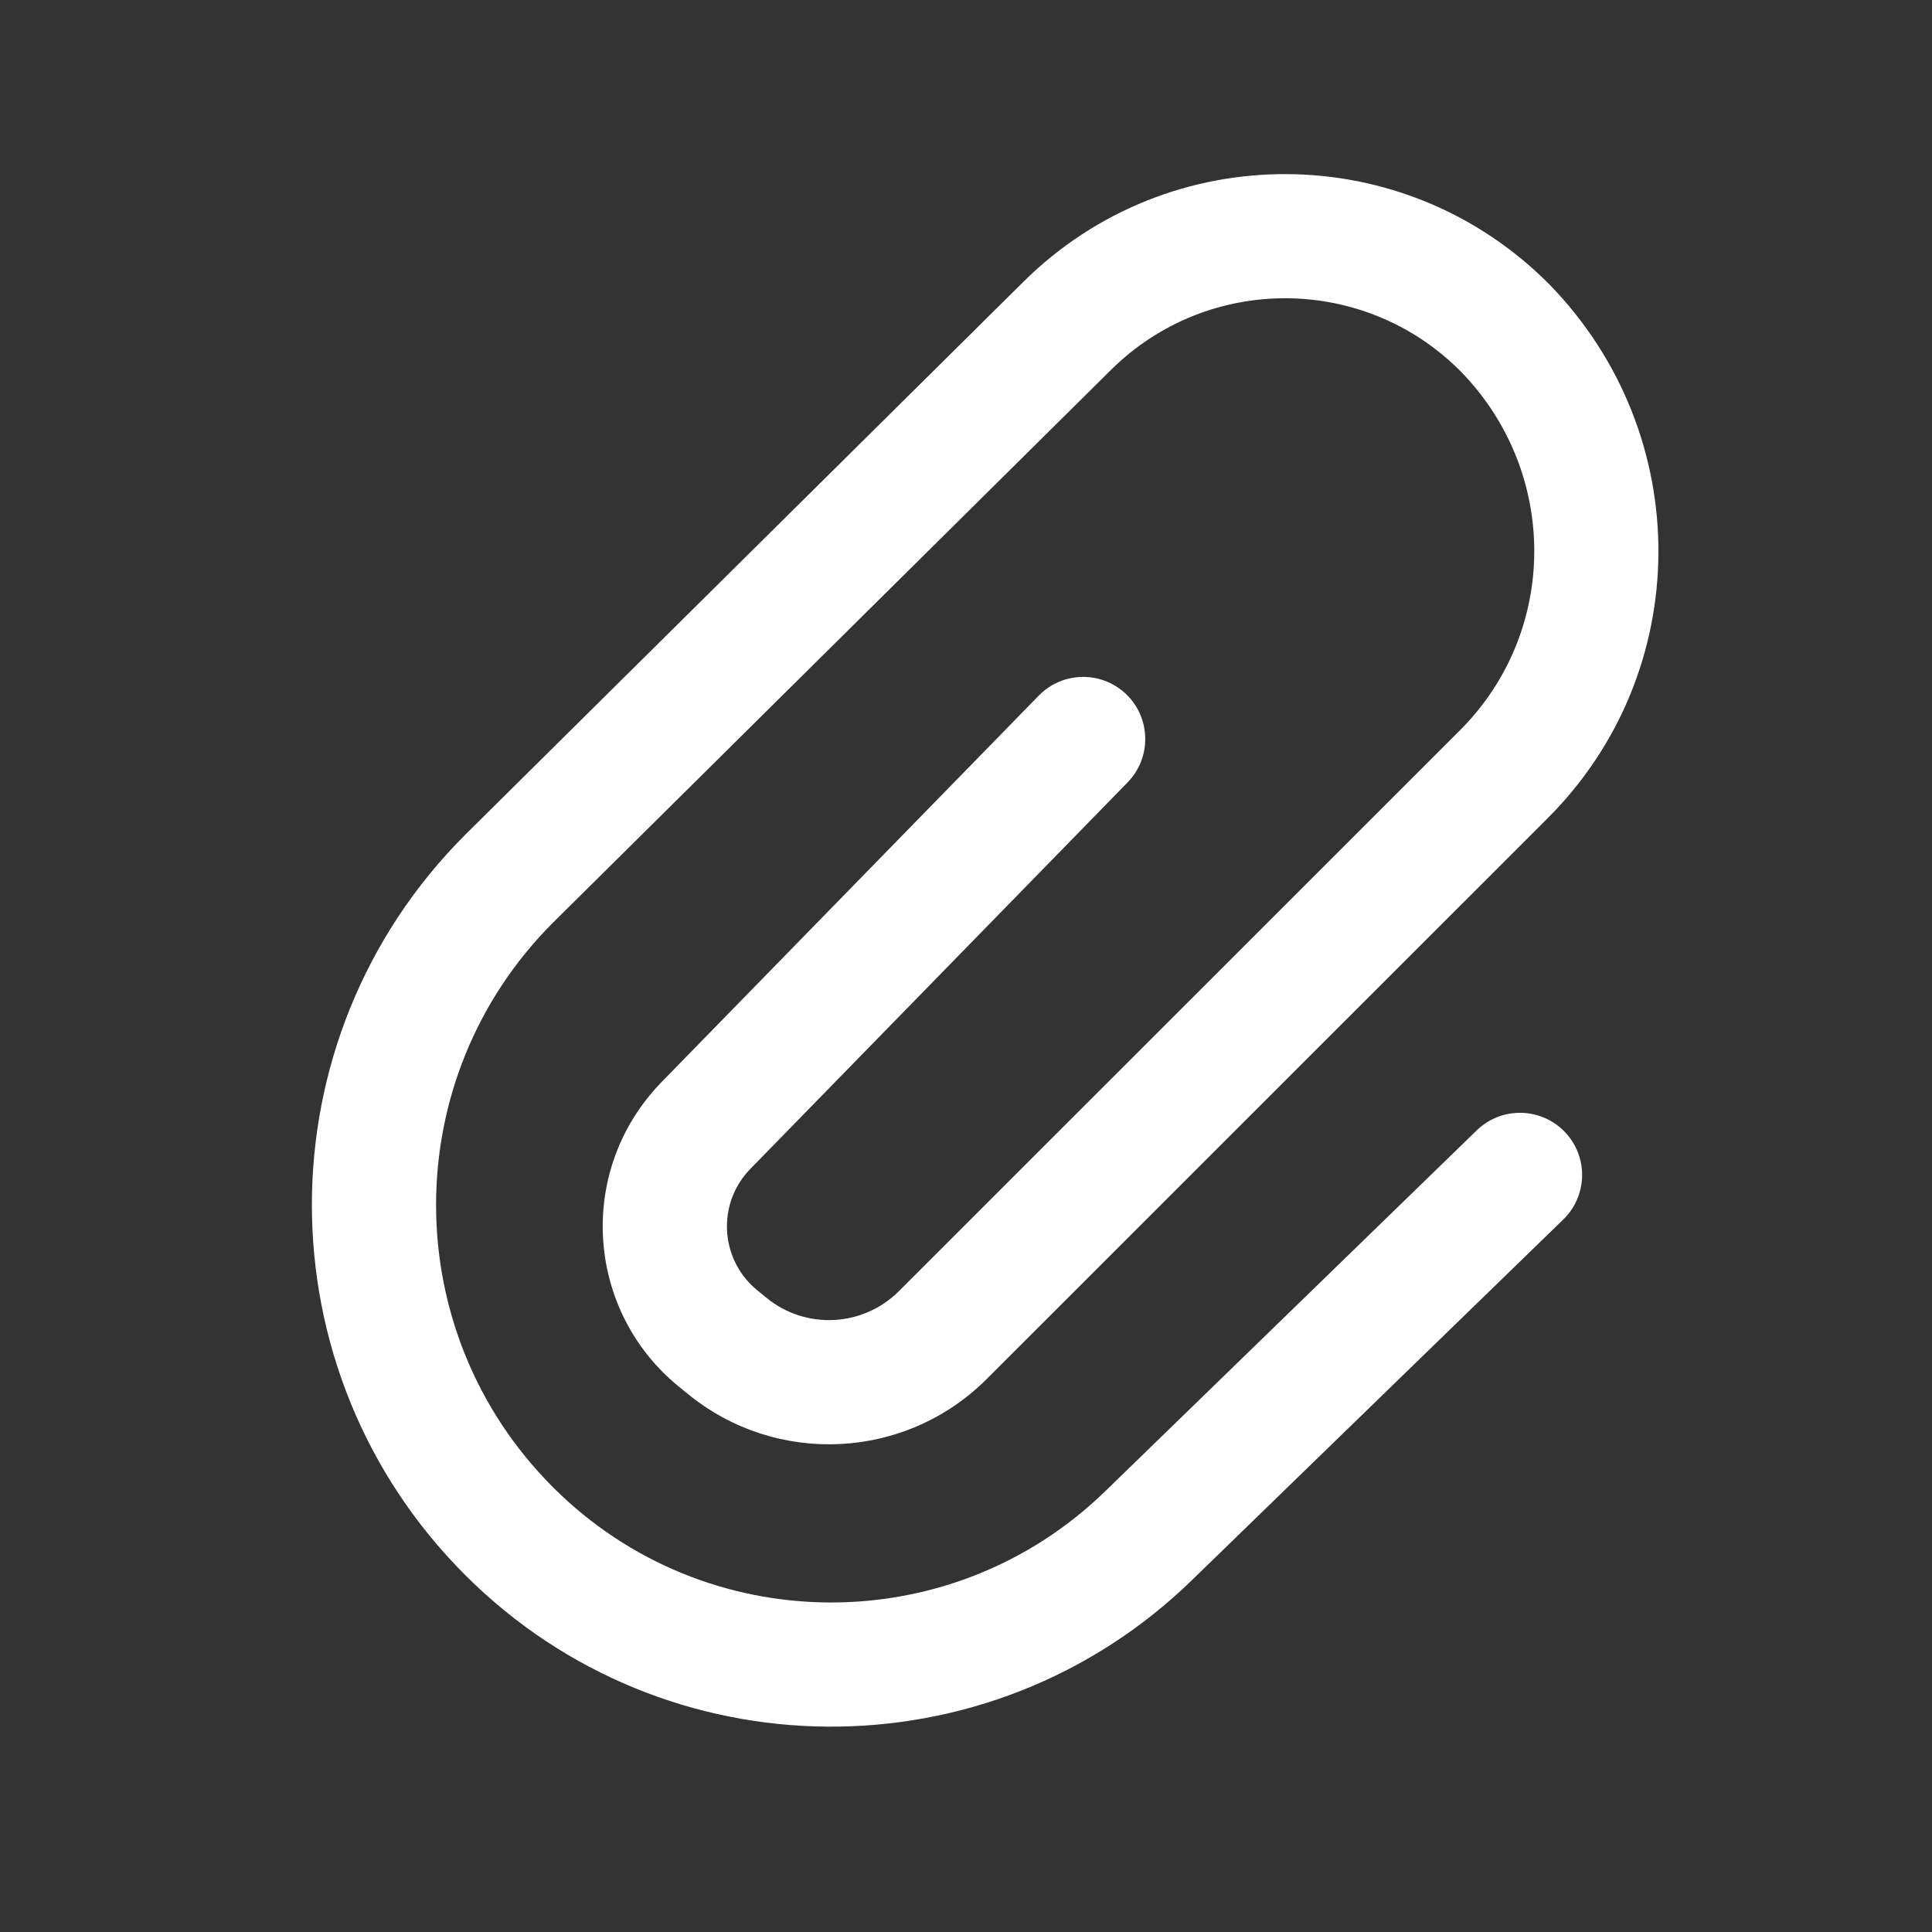 <?xml version="1.0" encoding="UTF-8"?>
<svg width="28px" height="28px" viewBox="0 0 28 28" version="1.1" xmlns="http://www.w3.org/2000/svg" xmlns:xlink="http://www.w3.org/1999/xlink">
    <rect x="0" y="0" width="28" height="28" fill="#333333" stroke="none"/>
    <!-- Generator: Sketch 48.2 (47327) - http://www.bohemiancoding.com/sketch -->
    <title>attach_outline_28</title>
    <desc>Created with Sketch.</desc>
    <defs>
        <path d="M21.402,16.382 L16.017,21.613 C13.782,23.784 10.219,23.758 8.015,21.555 C5.755,19.296 5.755,15.632 8.014,13.372 C8.018,13.368 10.984,10.429 16.101,5.361 C17.508,3.967 19.778,3.978 21.172,5.385 C22.597,6.848 22.588,9.155 21.159,10.584 L13.028,18.712 C12.507,19.233 11.676,19.274 11.107,18.808 L10.973,18.698 C10.463,18.28 10.388,17.528 10.805,17.018 C10.827,16.991 10.851,16.965 10.875,16.94 L16.342,11.339 C16.689,10.983 16.682,10.413 16.327,10.066 C15.971,9.719 15.401,9.726 15.054,10.082 L9.587,15.683 C9.526,15.745 9.468,15.81 9.413,15.878 C8.365,17.157 8.553,19.043 9.832,20.091 L9.966,20.2 C11.252,21.253 13.126,21.16 14.301,19.985 L22.431,11.857 C24.559,9.73 24.572,6.296 22.456,4.123 C20.357,2.005 16.947,1.989 14.834,4.082 C9.174,9.689 6.748,12.092 6.741,12.099 C3.779,15.062 3.78,19.866 6.743,22.828 C9.642,25.726 14.331,25.76 17.271,22.904 L22.656,17.674 C23.013,17.327 23.021,16.757 22.675,16.401 C22.328,16.044 21.759,16.036 21.402,16.382 Z" id="path-1"></path>
    </defs>
    <g id="Page-1" stroke="none" stroke-width="1" fill="none" fill-rule="evenodd">
        <g id="attach_outline_28">
            <rect id="Bounds" x="0" y="0" width="28" height="28"></rect>
            <mask id="mask-2" fill="white">
                <use xlink:href="#path-1"></use>
            </mask>
            <use id="Mask" fill="#FFFFFF" fill-rule="nonzero" xlink:href="#path-1"></use>
        </g>
    </g>
</svg>